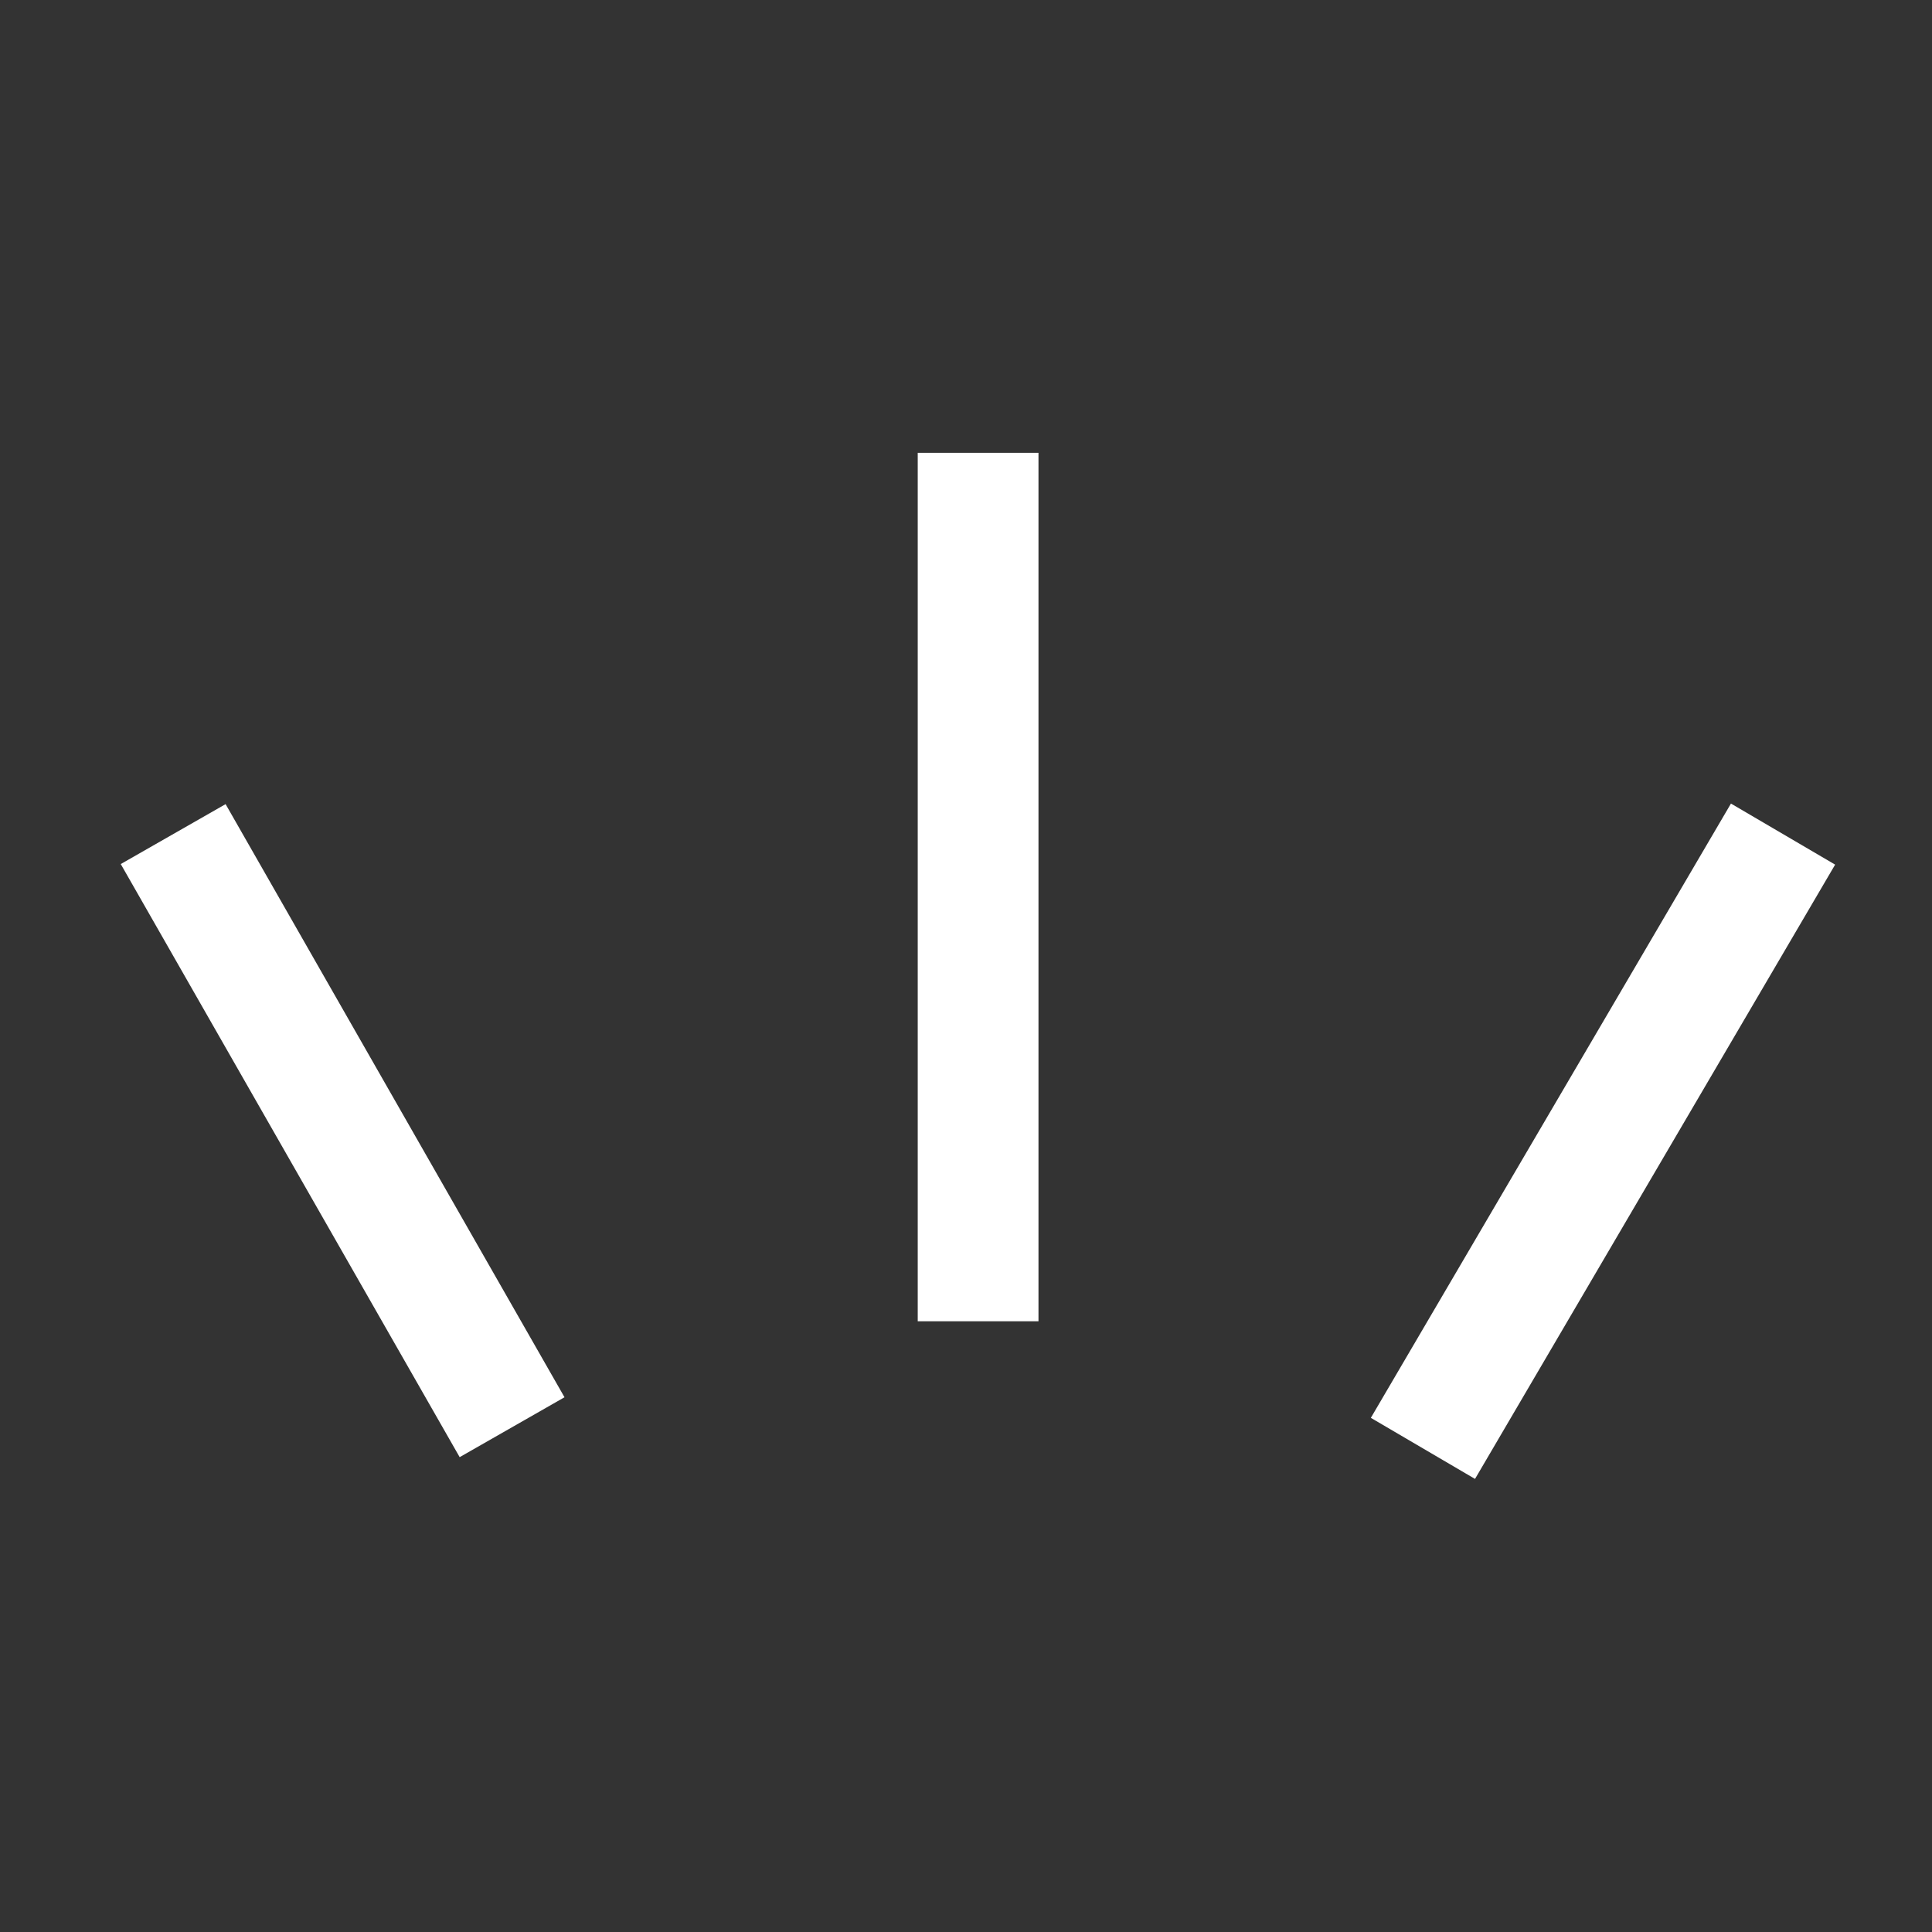 <svg width="64" height="64" viewBox="0 0 64 64" fill="none" xmlns="http://www.w3.org/2000/svg">
<rect x="0" y="0" width="64" height="64" fill="#333333" stroke="none"/>
<path fill-rule="evenodd" clip-rule="evenodd" d="M30.401 43.77V15H34.401V43.77H30.401ZM45.411 46.968L57.34 26.619L60.791 28.642L48.862 48.991L45.411 46.968ZM4 28.623L15.227 48.27L18.7 46.286L7.473 26.638L4 28.623Z" fill="white"/>
</svg>

